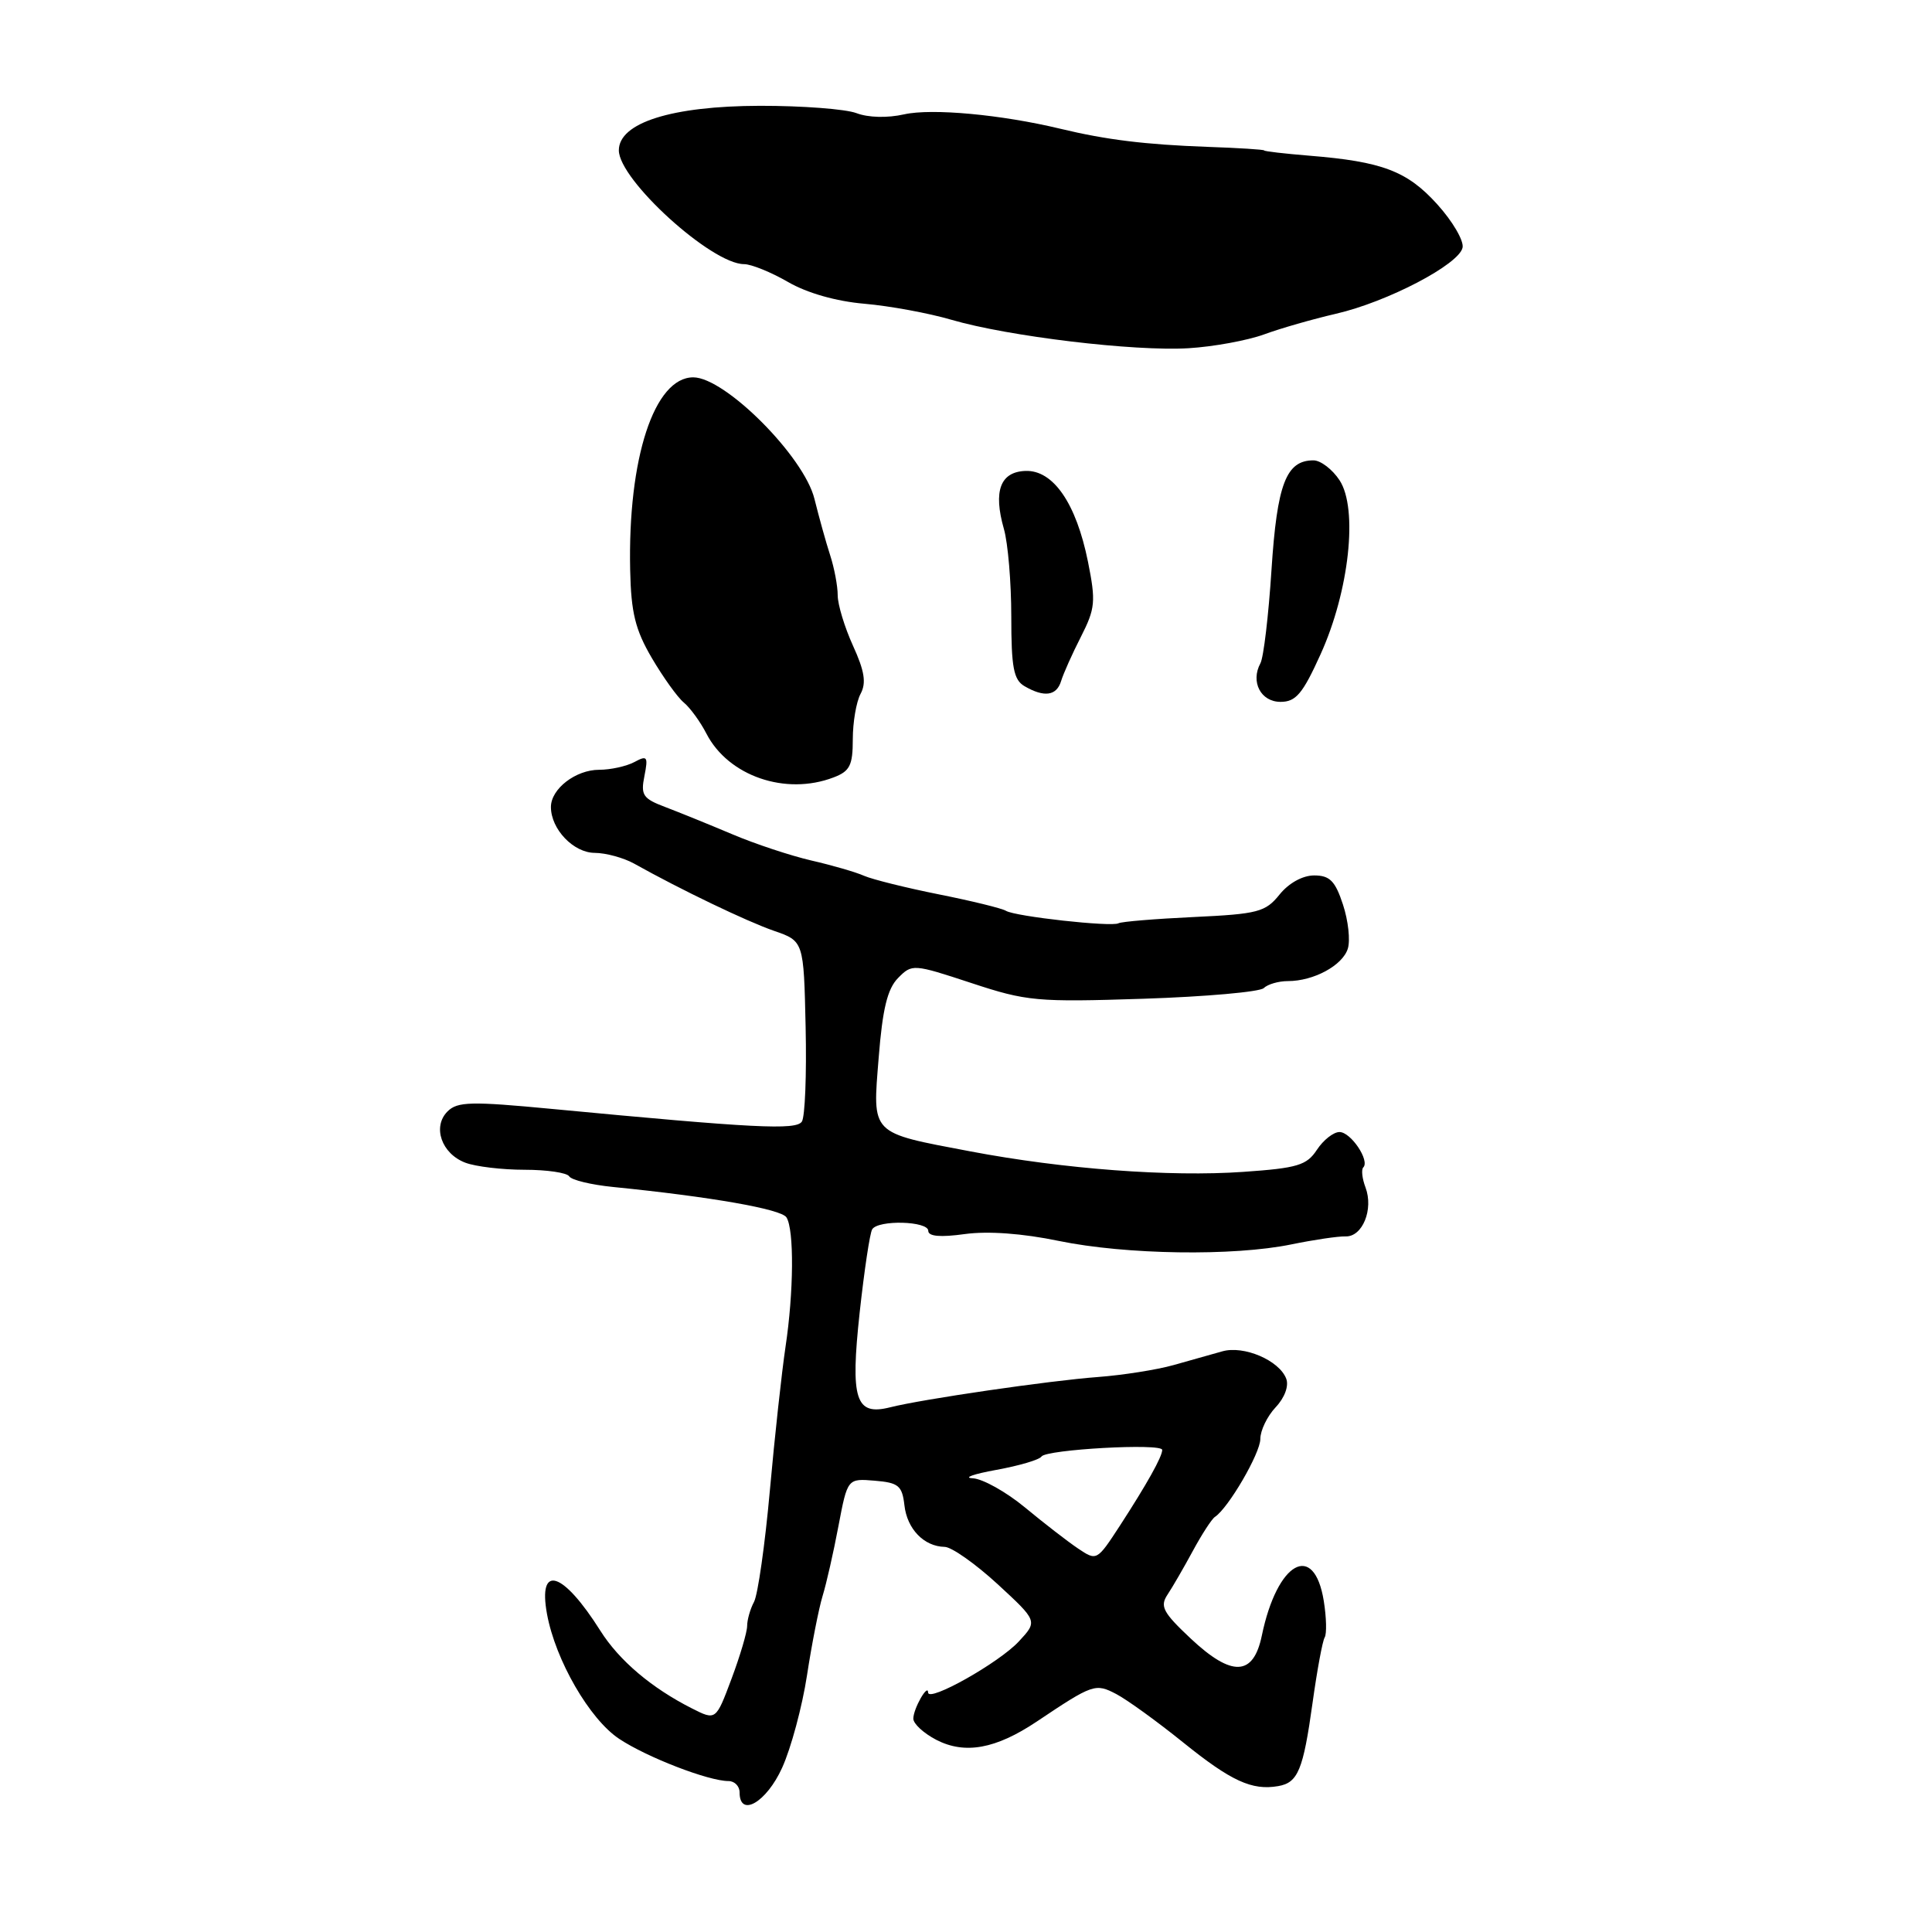 <?xml version="1.0" encoding="UTF-8" standalone="no"?>
<!DOCTYPE svg PUBLIC "-//W3C//DTD SVG 1.1//EN" "http://www.w3.org/Graphics/SVG/1.1/DTD/svg11.dtd" >
<svg xmlns="http://www.w3.org/2000/svg" xmlns:xlink="http://www.w3.org/1999/xlink" version="1.1" viewBox="0 0 256 256">
 <g >
 <path fill="currentColor"
d=" M 103.64 234.23 C 104.82 231.63 106.30 226.12 106.93 222.00 C 107.56 217.88 108.49 213.15 108.99 211.50 C 109.50 209.85 110.45 205.66 111.10 202.20 C 112.30 195.90 112.30 195.90 115.90 196.20 C 119.06 196.46 119.54 196.86 119.84 199.45 C 120.19 202.60 122.43 204.92 125.18 204.97 C 126.10 204.99 129.25 207.21 132.18 209.90 C 137.50 214.81 137.50 214.81 135.00 217.50 C 132.39 220.32 123.01 225.60 122.98 224.27 C 122.96 223.01 121.03 226.39 121.02 227.72 C 121.01 228.40 122.38 229.66 124.07 230.54 C 127.86 232.49 131.94 231.75 137.37 228.12 C 144.84 223.12 145.14 223.02 147.93 224.48 C 149.34 225.22 153.34 228.11 156.81 230.91 C 163.14 236.01 165.89 237.27 169.36 236.67 C 171.99 236.22 172.68 234.55 173.92 225.64 C 174.52 221.33 175.24 217.42 175.53 216.96 C 175.81 216.50 175.76 214.33 175.41 212.15 C 174.13 204.19 169.23 206.92 167.20 216.72 C 166.08 222.12 163.24 222.24 157.78 217.12 C 154.10 213.66 153.67 212.85 154.70 211.30 C 155.36 210.31 156.87 207.70 158.06 205.50 C 159.25 203.30 160.56 201.28 160.98 201.00 C 162.76 199.84 167.00 192.56 167.00 190.67 C 167.00 189.55 167.91 187.66 169.03 186.47 C 170.23 185.20 170.80 183.64 170.43 182.68 C 169.50 180.25 164.81 178.25 161.96 179.06 C 160.61 179.44 157.70 180.26 155.50 180.88 C 153.30 181.50 148.80 182.21 145.50 182.46 C 139.13 182.93 122.23 185.39 117.93 186.48 C 113.35 187.63 112.66 185.45 113.91 173.92 C 114.52 168.35 115.26 163.38 115.57 162.89 C 116.36 161.61 123.00 161.79 123.00 163.09 C 123.00 163.83 124.60 163.97 127.84 163.52 C 130.90 163.10 135.50 163.43 140.30 164.43 C 149.18 166.26 163.42 166.47 171.11 164.89 C 174.08 164.28 177.31 163.80 178.30 163.83 C 180.54 163.90 182.02 160.24 180.94 157.35 C 180.49 156.17 180.36 154.97 180.64 154.69 C 181.54 153.79 178.99 150.00 177.49 150.00 C 176.69 150.00 175.35 151.06 174.50 152.35 C 173.15 154.41 171.94 154.78 164.73 155.28 C 154.98 155.96 140.95 154.91 128.56 152.56 C 115.22 150.03 115.61 150.43 116.43 140.15 C 116.94 133.68 117.59 131.02 119.00 129.59 C 120.85 127.71 121.00 127.72 128.69 130.25 C 136.05 132.68 137.37 132.80 151.50 132.34 C 159.75 132.07 166.93 131.43 167.45 130.93 C 167.97 130.42 169.41 130.00 170.65 130.00 C 174.07 130.00 177.89 127.93 178.59 125.71 C 178.94 124.61 178.65 121.98 177.95 119.86 C 176.92 116.72 176.20 116.00 174.13 116.00 C 172.60 116.00 170.76 117.02 169.54 118.54 C 167.68 120.85 166.69 121.11 158.20 121.51 C 153.08 121.75 148.58 122.12 148.20 122.34 C 147.26 122.85 134.53 121.44 133.30 120.69 C 132.77 120.36 128.77 119.38 124.41 118.51 C 120.06 117.64 115.60 116.53 114.50 116.05 C 113.40 115.56 110.25 114.65 107.50 114.02 C 104.75 113.38 100.03 111.82 97.00 110.53 C 93.97 109.25 90.00 107.64 88.16 106.94 C 85.19 105.82 84.88 105.36 85.39 102.82 C 85.90 100.24 85.77 100.05 84.05 100.98 C 82.99 101.54 80.90 102.00 79.39 102.00 C 76.28 102.00 73.00 104.53 73.00 106.93 C 73.00 109.87 75.99 113.00 78.81 113.01 C 80.29 113.02 82.62 113.66 84.00 114.42 C 90.28 117.93 98.91 122.07 102.53 123.33 C 106.50 124.70 106.50 124.70 106.75 136.10 C 106.89 142.37 106.67 148.00 106.25 148.62 C 105.48 149.77 99.97 149.49 73.15 146.94 C 62.43 145.92 60.61 145.96 59.30 147.27 C 57.27 149.30 58.50 152.86 61.65 154.06 C 63.01 154.58 66.55 155.00 69.51 155.00 C 72.46 155.00 75.13 155.39 75.42 155.87 C 75.72 156.36 78.33 156.99 81.23 157.28 C 94.21 158.58 103.52 160.21 104.21 161.31 C 105.24 162.93 105.18 171.21 104.08 178.50 C 103.59 181.80 102.65 190.35 102.01 197.50 C 101.37 204.65 100.42 211.28 99.92 212.24 C 99.41 213.19 99.00 214.64 99.00 215.45 C 99.00 216.26 98.07 219.41 96.93 222.45 C 94.86 227.98 94.86 227.98 91.68 226.37 C 86.34 223.67 82.04 220.03 79.55 216.08 C 74.58 208.20 71.26 207.16 72.48 213.86 C 73.60 219.98 78.13 227.82 82.05 230.41 C 85.74 232.86 93.89 236.00 96.53 236.00 C 97.34 236.00 98.00 236.68 98.00 237.50 C 98.00 240.89 101.56 238.83 103.64 234.23 Z  M 110.43 103.02 C 112.61 102.20 113.00 101.43 113.00 97.96 C 113.00 95.71 113.46 93.00 114.03 91.94 C 114.81 90.49 114.56 88.92 113.03 85.57 C 111.91 83.11 111.00 80.10 111.00 78.88 C 111.00 77.65 110.55 75.26 110.00 73.57 C 109.45 71.88 108.52 68.52 107.92 66.11 C 106.55 60.50 96.08 50.00 91.86 50.00 C 86.69 50.00 83.18 60.72 83.50 75.53 C 83.62 81.19 84.18 83.45 86.37 87.19 C 87.87 89.74 89.77 92.40 90.61 93.09 C 91.45 93.79 92.80 95.64 93.61 97.22 C 96.51 102.83 104.08 105.44 110.43 103.02 Z  M 174.98 86.70 C 178.78 78.33 179.97 67.41 177.50 63.64 C 176.55 62.19 174.99 61.00 174.04 61.00 C 170.42 61.00 169.22 64.12 168.48 75.50 C 168.09 81.55 167.43 87.13 167.01 87.89 C 165.68 90.35 167.06 93.00 169.68 93.00 C 171.71 93.00 172.61 91.94 174.98 86.70 Z  M 140.60 90.25 C 140.89 89.29 142.07 86.64 143.23 84.37 C 145.13 80.63 145.22 79.71 144.16 74.42 C 142.60 66.69 139.56 62.27 135.88 62.40 C 132.54 62.52 131.59 65.07 133.02 70.08 C 133.56 71.95 134.00 77.18 134.00 81.69 C 134.00 88.45 134.31 90.08 135.75 90.92 C 138.36 92.44 140.00 92.21 140.60 90.25 Z  M 167.50 44.31 C 169.70 43.50 173.97 42.28 177.00 41.58 C 183.84 40.01 193.37 35.02 193.80 32.80 C 193.98 31.89 192.47 29.31 190.45 27.08 C 186.47 22.67 183.17 21.41 173.50 20.63 C 170.20 20.36 167.50 20.05 167.50 19.93 C 167.50 19.82 164.12 19.60 160.00 19.46 C 151.77 19.16 146.60 18.53 140.50 17.06 C 132.68 15.18 123.48 14.33 119.81 15.15 C 117.60 15.65 115.05 15.59 113.48 14.99 C 112.05 14.45 106.29 14.01 100.68 14.02 C 89.01 14.05 82.00 16.26 82.00 19.92 C 82.00 23.83 94.29 35.00 98.59 35.00 C 99.54 35.00 102.16 36.06 104.41 37.36 C 106.94 38.83 110.81 39.93 114.56 40.25 C 117.89 40.54 123.06 41.49 126.06 42.37 C 133.62 44.58 150.31 46.58 157.50 46.14 C 160.80 45.94 165.30 45.11 167.50 44.31 Z  M 142.84 205.18 C 141.47 204.26 138.31 201.81 135.82 199.75 C 133.33 197.69 130.22 195.95 128.90 195.88 C 127.58 195.82 128.97 195.32 132.00 194.77 C 135.03 194.22 137.72 193.43 138.00 193.00 C 138.61 192.06 154.00 191.20 154.00 192.12 C 154.00 193.02 151.98 196.63 148.38 202.18 C 145.35 206.83 145.32 206.85 142.84 205.18 Z "/>
</g>
</svg>